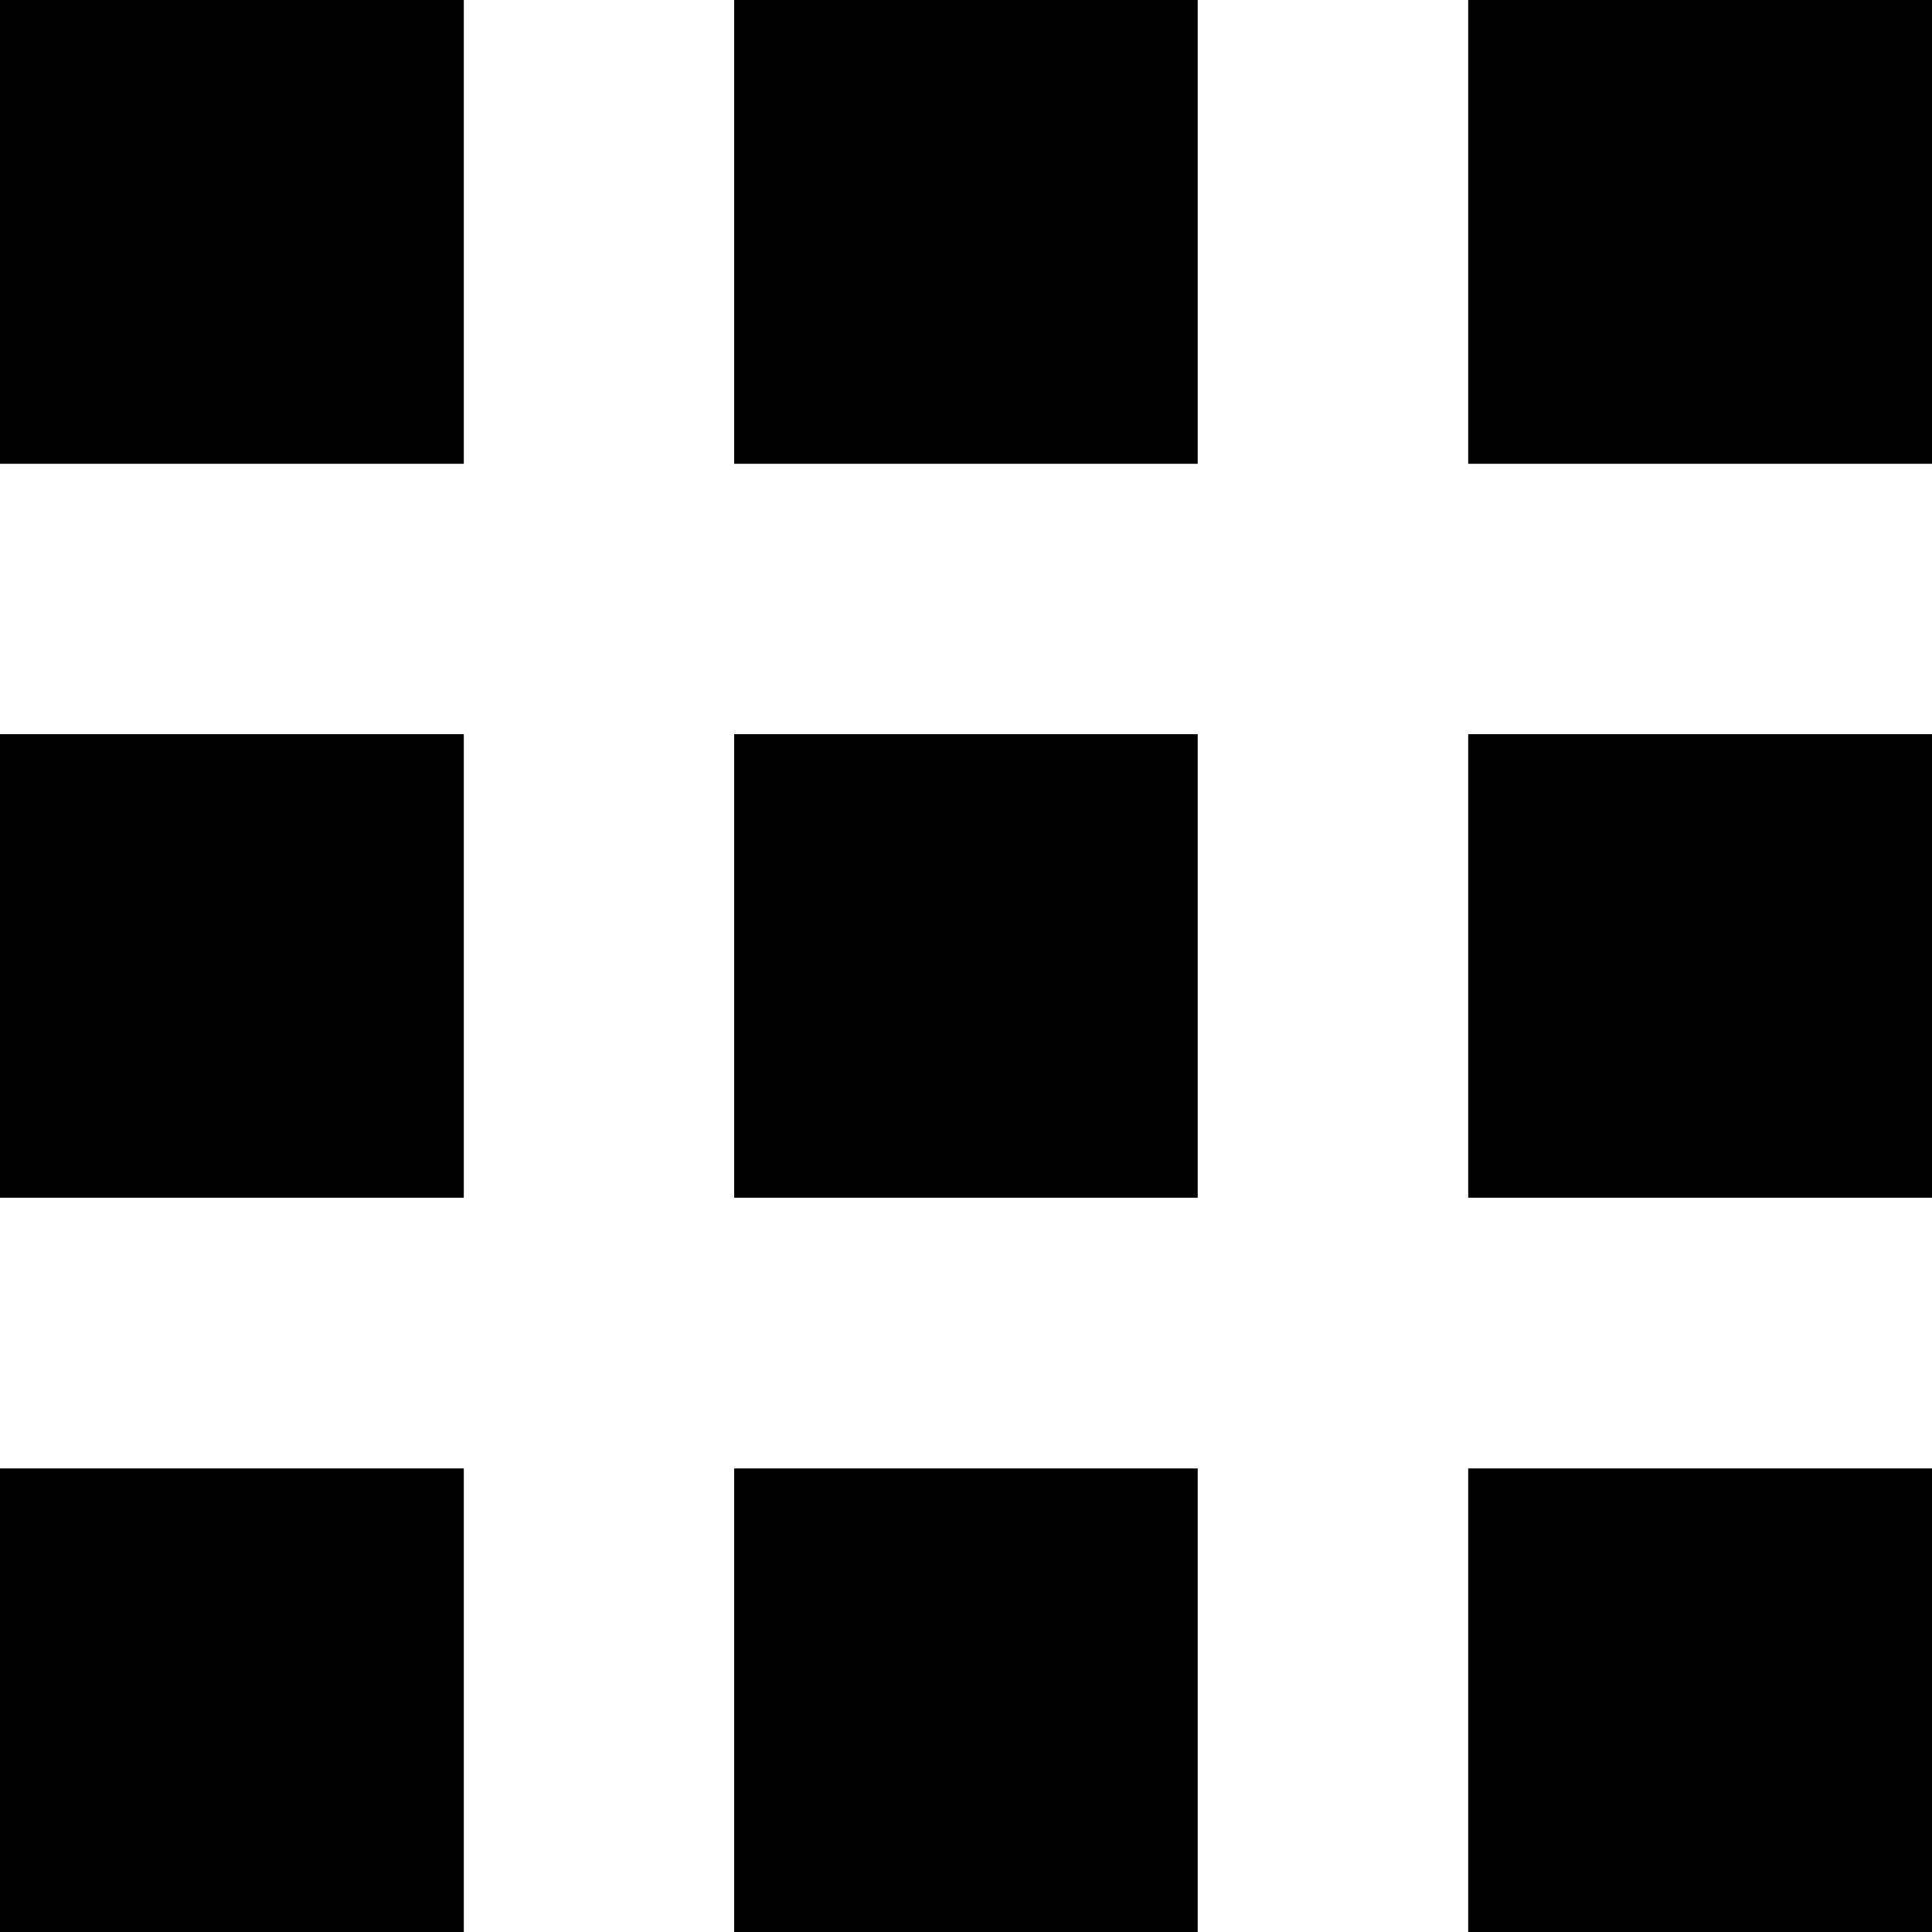 <!-- Generated by IcoMoon.io -->
<svg version="1.1" xmlns="http://www.w3.org/2000/svg" width="32" height="32" viewBox="0 0 32 32">
<title>menu-apps-s</title>
<path d="M0 0v7.682h7.682v-7.682h-7.682zM12.16 0v7.682h7.678v-7.682h-7.678zM24.318 0v7.682h7.682v-7.682h-7.682zM0 12.16v7.678h7.682v-7.678h-7.682zM12.16 12.16v7.678h7.678v-7.678h-7.678zM24.318 12.16v7.678h7.682v-7.678h-7.682zM0 24.322v7.678h7.682v-7.678h-7.682zM12.16 24.322v7.678h7.678v-7.678h-7.678zM24.318 24.322v7.678h7.682v-7.678h-7.682z"></path>
</svg>
